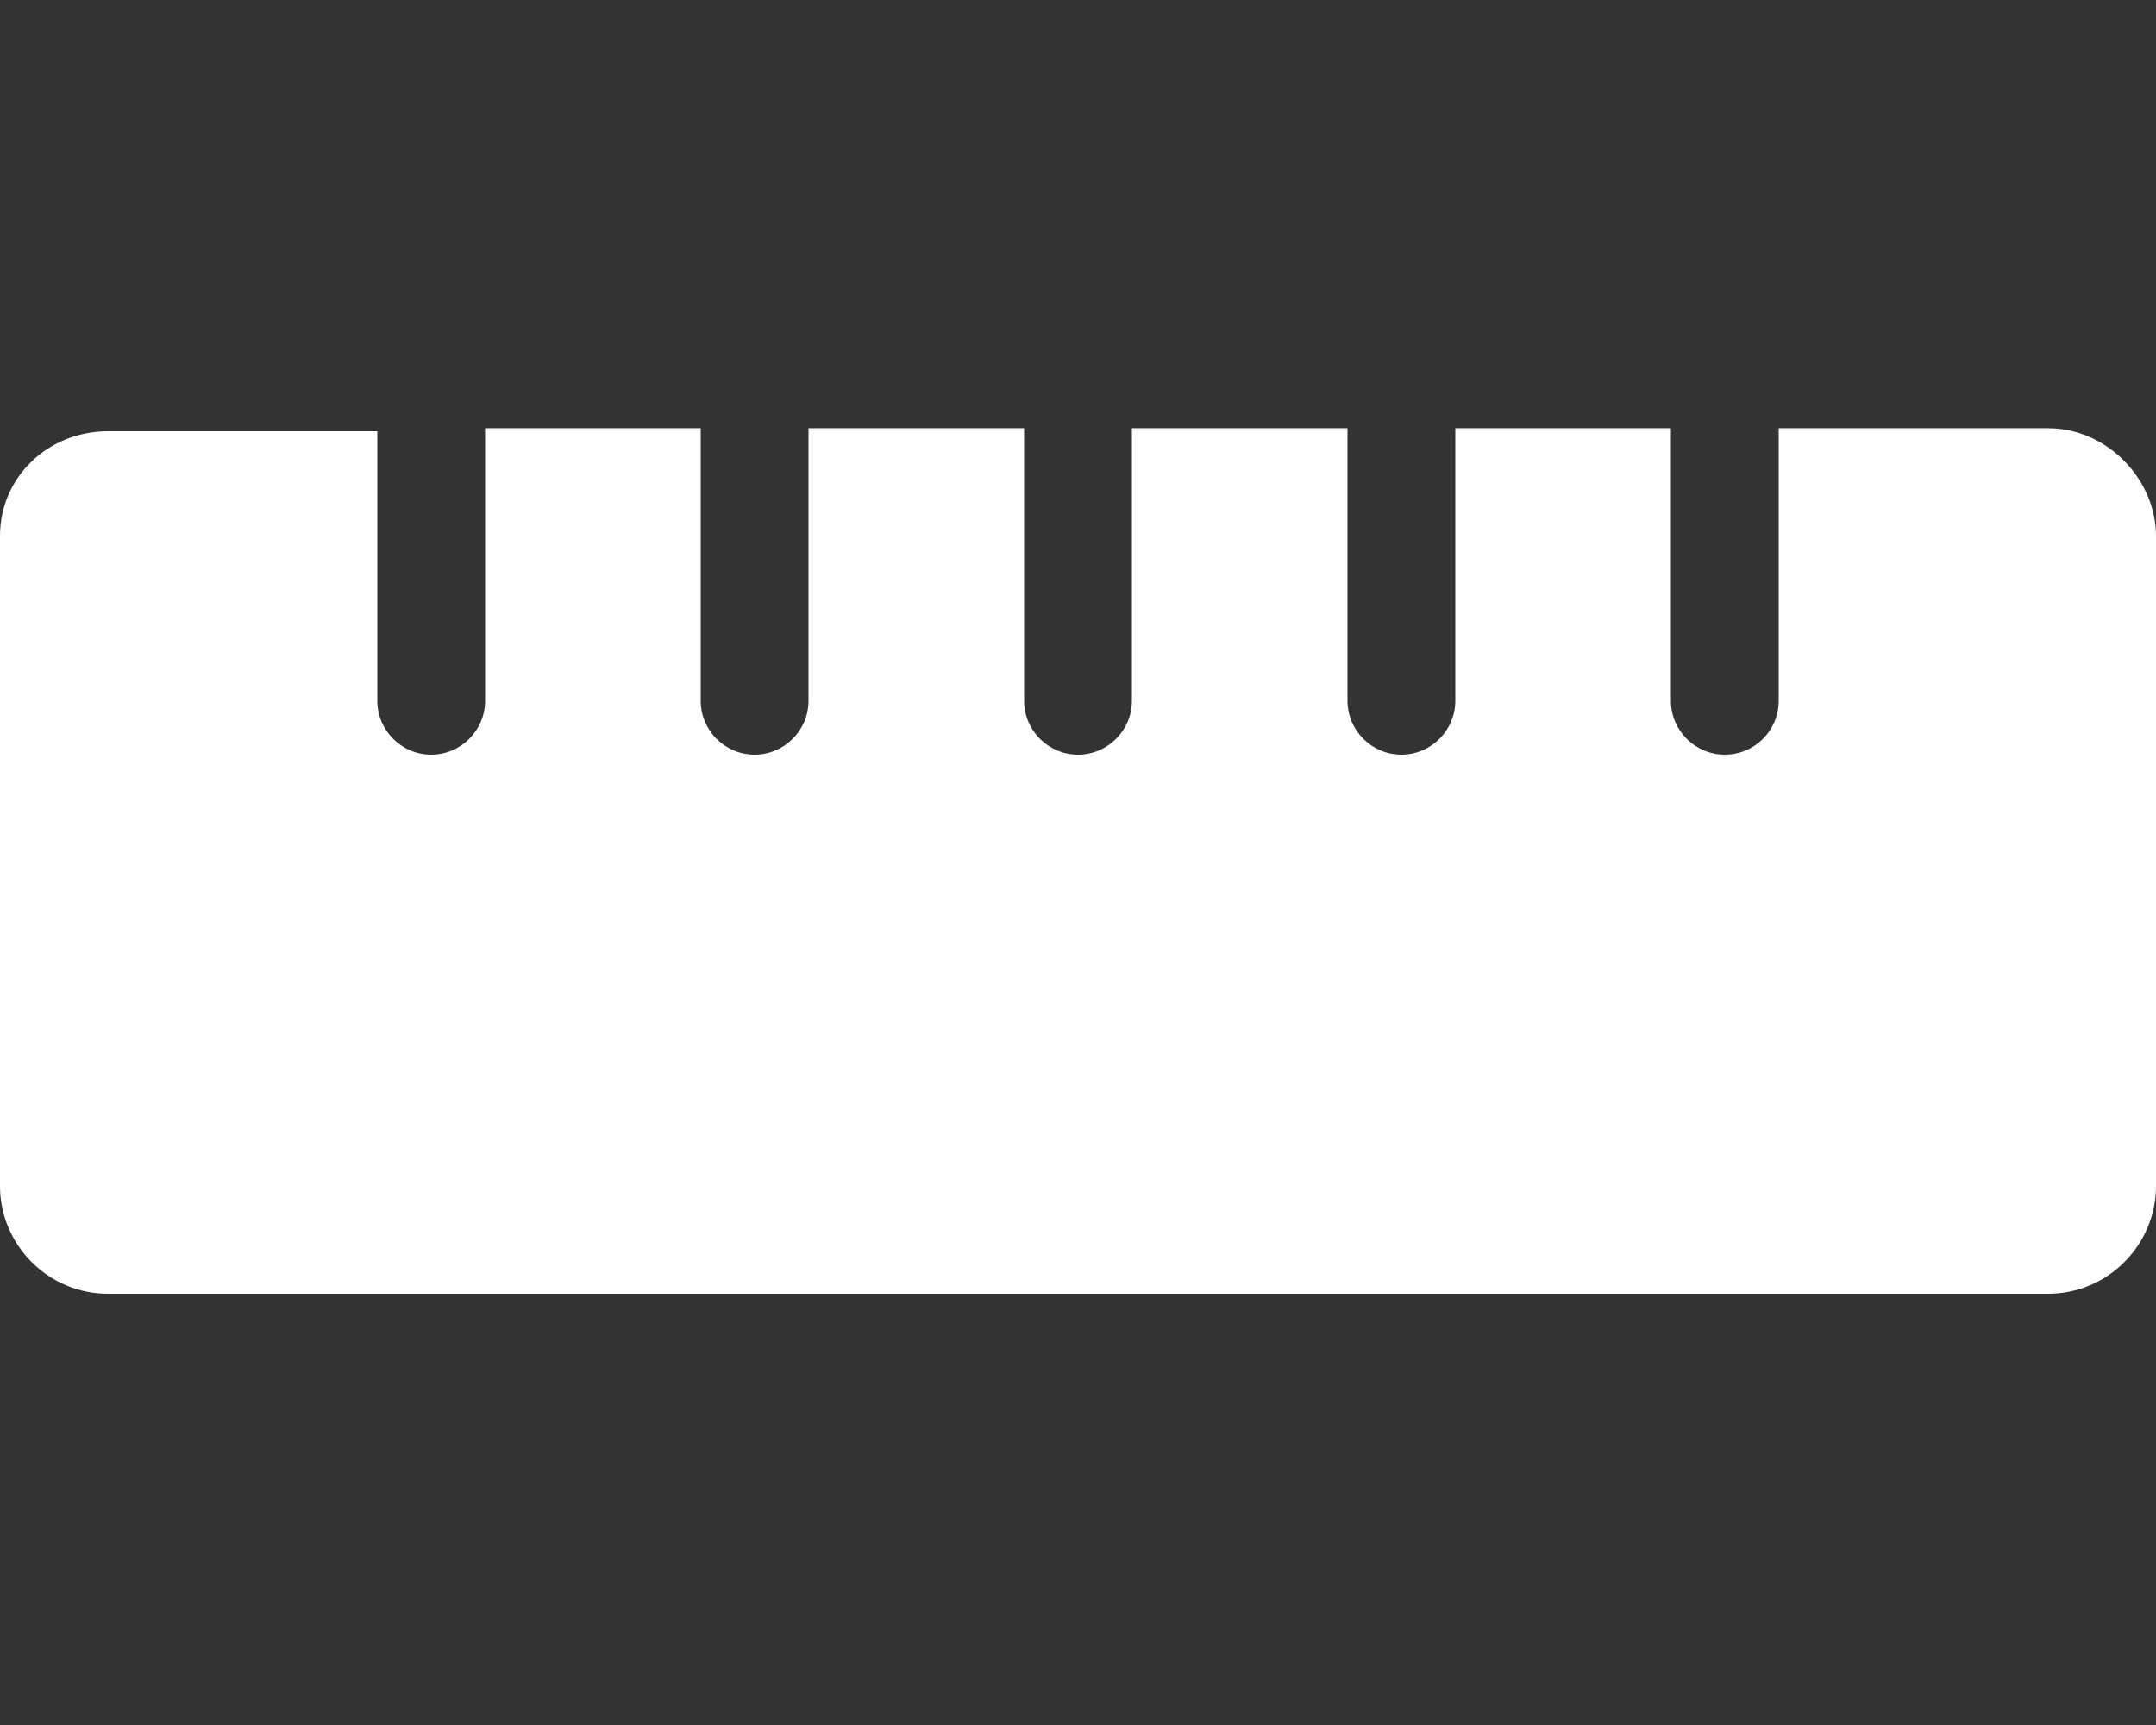 <svg xmlns="http://www.w3.org/2000/svg" viewBox="0 0 640 512"><rect x="0" y="0" width="640" height="512" fill="#333333" stroke="none"/><!--! Font Awesome Free 6.0.0-beta3 by @fontawesome - https://fontawesome.com License - https://fontawesome.com/license/free (Icons: CC BY 4.0, Fonts: SIL OFL 1.1, Code: MIT License) Copyright 2021 Fonticons, Inc. --><path d="M640 159.1V352c0 17.6-14.4 32-32 32H32c-17.6 0-32-14.4-32-32V159.1c0-17.6 14.4-31.1 32-31.1h80V208C112 216.8 119.2 224 128 224s16-7.201 16-16V127.1h64V208C208 216.8 215.2 224 224 224s16-7.201 16-16V127.1h64V208C304 216.8 311.2 224 320 224s16-7.201 16-16V127.1h64V208C400 216.8 407.2 224 416 224s16-7.201 16-16V127.1h64V208C496 216.8 503.2 224 512 224c8.838 0 16-7.164 16-16V127.1H608C625.6 127.1 640 142.4 640 159.1z" style="fill:#ffffff;fill-opacity:1"/></svg>